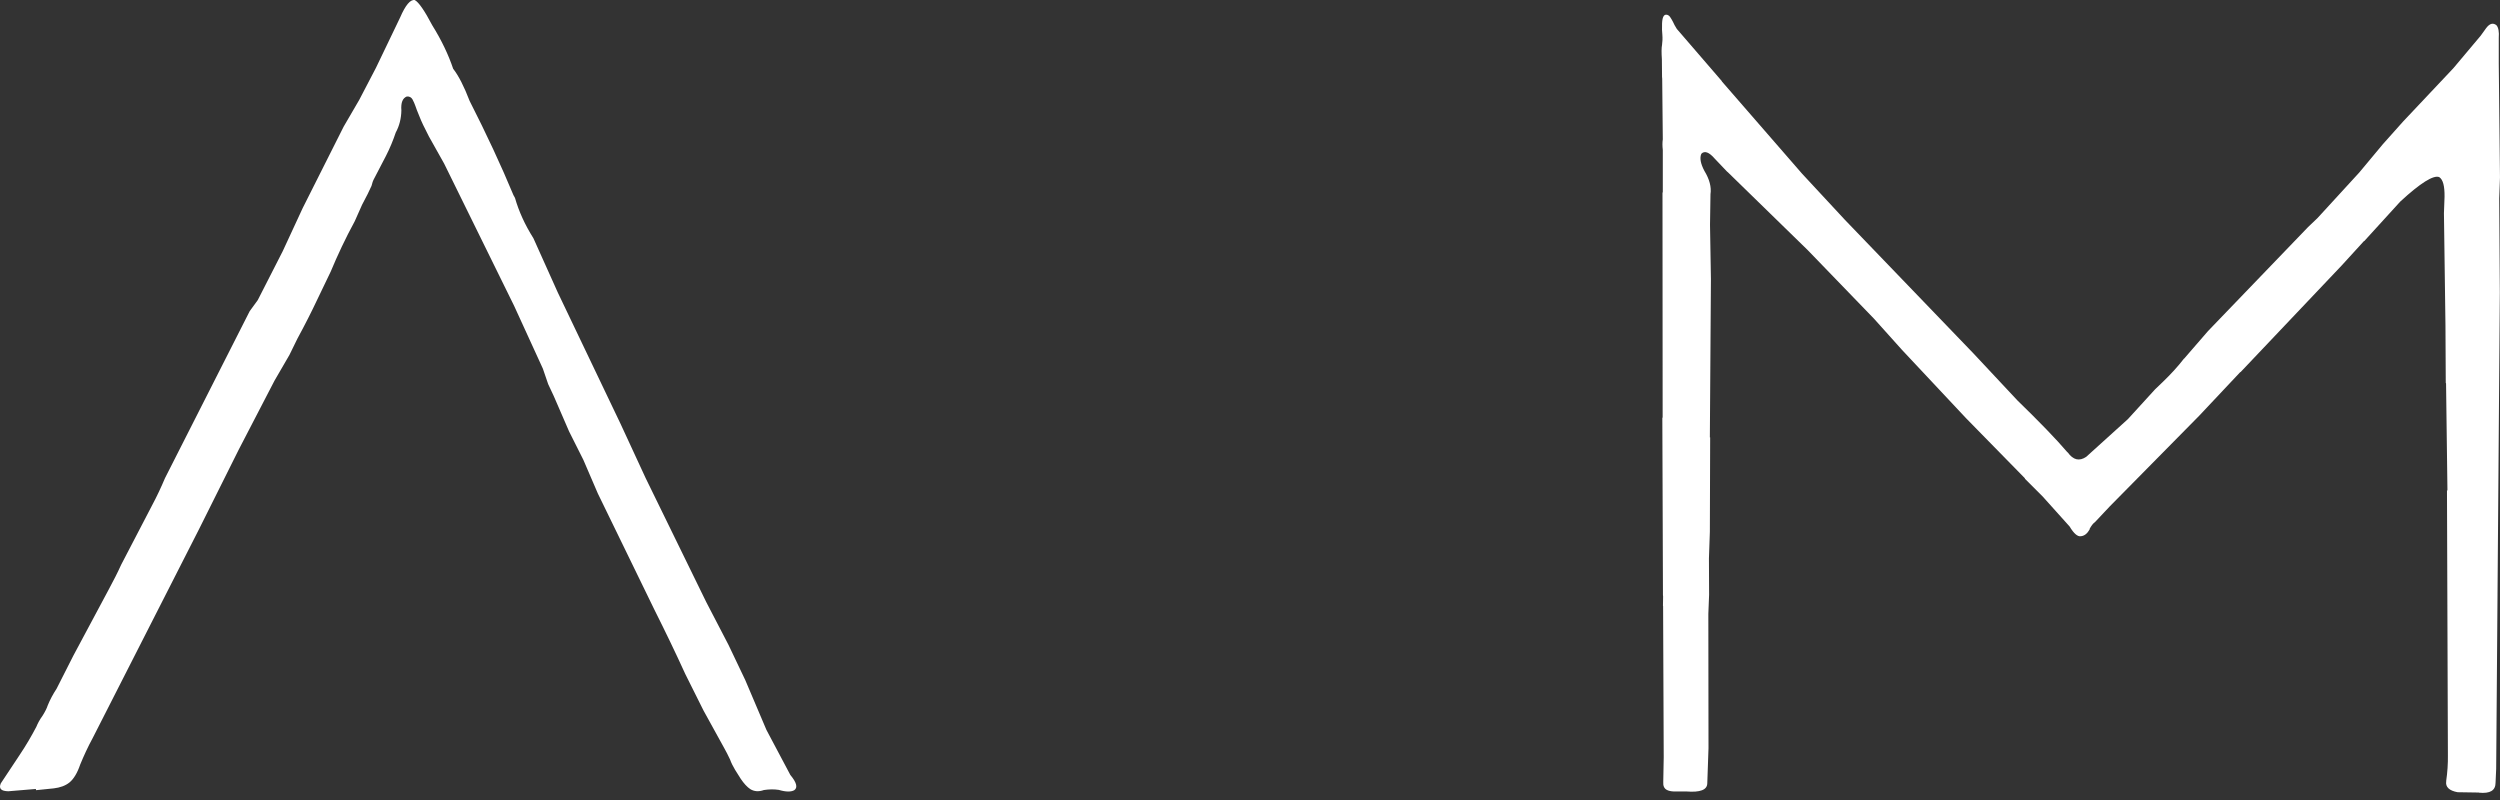 <svg width="125" height="40" viewBox="0 0 125 40" fill="none" xmlns="http://www.w3.org/2000/svg">
<rect x="0" y="0" width="125" height="40" fill="#333333" stroke="none"/>
<path d="M92.248 10.995L90.1 8.68L86.095 4.073L86.087 4.05L83.841 1.446C83.757 1.309 83.688 1.194 83.65 1.095C83.597 0.996 83.551 0.913 83.506 0.852C83.46 0.783 83.407 0.753 83.346 0.737H83.338C83.171 0.707 83.094 0.905 83.102 1.324V1.331C83.094 1.415 83.102 1.545 83.117 1.727C83.132 1.918 83.125 2.093 83.102 2.245C83.072 2.397 83.072 2.634 83.094 2.961L83.102 3.844L83.11 3.936L83.14 6.966C83.117 7.119 83.117 7.294 83.14 7.499V9.624H83.125L83.132 20.864L83.117 20.902L83.148 29.758L83.155 29.819L83.148 30.291L83.155 30.306L83.186 37.86L83.163 39.094C83.148 39.292 83.209 39.429 83.346 39.497C83.43 39.543 83.544 39.566 83.681 39.573H84.32C85.006 39.627 85.356 39.497 85.364 39.17L85.425 37.411L85.417 30.694L85.455 29.735L85.447 27.923L85.493 26.59L85.508 21.869H85.493L85.546 13.957L85.501 11.254V11.238L85.524 9.708C85.577 9.357 85.478 8.969 85.219 8.543C85.029 8.185 84.975 7.895 85.067 7.69C85.227 7.522 85.455 7.606 85.737 7.933L86.354 8.581L86.392 8.611L90.382 12.502L93.702 15.937L95.096 17.49L98.309 20.917L101.248 23.917L101.241 23.932L102.132 24.823L103.479 26.323C103.693 26.681 103.883 26.841 104.043 26.811C104.218 26.796 104.363 26.681 104.485 26.468L104.477 26.453C104.561 26.293 104.652 26.171 104.759 26.095L105.49 25.318L109.96 20.787L112.008 18.61L112.031 18.602L117.087 13.271L118.199 12.053H118.214L120.011 10.081C121.024 9.144 121.679 8.741 121.961 8.855C122.151 8.977 122.235 9.304 122.227 9.845L122.197 10.66L122.273 16.272L122.288 19.143L122.303 19.173L122.372 24.519L122.349 24.526L122.395 37.753C122.402 38.18 122.372 38.614 122.311 39.04V39.063C122.265 39.345 122.456 39.535 122.882 39.611L123.933 39.627C123.941 39.627 123.948 39.627 123.948 39.634C124.504 39.688 124.778 39.528 124.778 39.132L124.809 38.439L124.992 14.635L124.961 9.921L124.999 8.87L124.938 3.189V1.895C124.961 1.59 124.923 1.377 124.824 1.263C124.656 1.126 124.481 1.171 124.306 1.408L124.032 1.788L122.669 3.41L120.156 6.075L119.136 7.218L117.963 8.626L115.876 10.903L115.397 11.36L110.401 16.553L109.206 17.932H109.198C108.894 18.328 108.536 18.716 108.14 19.097L107.751 19.47L106.396 20.955L104.309 22.843C103.967 23.072 103.662 23.003 103.388 22.623L103.365 22.607C102.787 21.93 101.949 21.069 100.868 20.018L98.674 17.673L92.248 10.995Z" fill="white"/>
<path d="M8.25 23.906C8.06 24.356 7.847 24.813 7.611 25.254L6.057 28.239C5.89 28.612 5.676 29.031 5.425 29.496L3.666 32.785L2.828 34.438C2.653 34.704 2.501 34.986 2.387 35.268C2.341 35.413 2.257 35.58 2.128 35.786C1.983 35.984 1.884 36.174 1.816 36.342C1.572 36.806 1.298 37.278 0.97 37.766L0.041 39.167C-0.073 39.426 0.049 39.555 0.414 39.563L1.793 39.448L1.8 39.509L2.691 39.418C3.004 39.38 3.27 39.288 3.476 39.121C3.681 38.953 3.864 38.657 4.009 38.23C4.191 37.788 4.397 37.339 4.641 36.89L9.956 26.45L11.936 22.483L13.725 19.033L14.472 17.746L14.867 16.939C15.248 16.238 15.583 15.576 15.873 14.959L16.535 13.581C16.878 12.758 17.274 11.913 17.738 11.06L18.104 10.238C18.317 9.842 18.477 9.522 18.576 9.293C18.606 9.156 18.652 9.027 18.713 8.92L19.299 7.793C19.497 7.405 19.657 7.017 19.787 6.628C19.97 6.293 20.061 5.92 20.069 5.524C20.038 5.136 20.129 4.907 20.343 4.824C20.465 4.816 20.564 4.862 20.624 4.968C20.685 5.082 20.731 5.189 20.769 5.296C20.799 5.395 20.868 5.57 20.975 5.829C21.058 6.05 21.218 6.385 21.447 6.826L22.208 8.182L25.703 15.286L27.143 18.431L27.409 19.208L27.691 19.81L28.453 21.569L29.168 22.993L29.892 24.675L32.724 30.493C33.258 31.559 33.775 32.626 34.263 33.699L35.176 35.527L36.204 37.392C36.303 37.568 36.402 37.758 36.501 37.971C36.562 38.146 36.654 38.321 36.753 38.489L37.035 38.938C37.194 39.174 37.354 39.349 37.514 39.456C37.712 39.578 37.941 39.593 38.192 39.502C38.443 39.464 38.694 39.456 38.938 39.494C39.296 39.601 39.555 39.601 39.715 39.509C39.898 39.38 39.829 39.121 39.517 38.748L38.321 36.494L37.263 34.004L36.425 32.245L35.313 30.105L32.283 23.906L31.026 21.188L27.889 14.624L26.671 11.913C26.244 11.235 25.94 10.565 25.749 9.895L25.673 9.758C25.056 8.273 24.325 6.704 23.48 5.044C23.206 4.329 22.932 3.788 22.658 3.438C22.422 2.737 22.079 2.014 21.614 1.267C21.226 0.529 20.937 0.11 20.739 0.003C20.518 -0.035 20.274 0.255 20.008 0.871L18.797 3.392L17.959 4.999L17.183 6.331L15.134 10.405L14.136 12.56L12.888 15.005L12.484 15.56L8.25 23.906Z" fill="white"/>
</svg>
